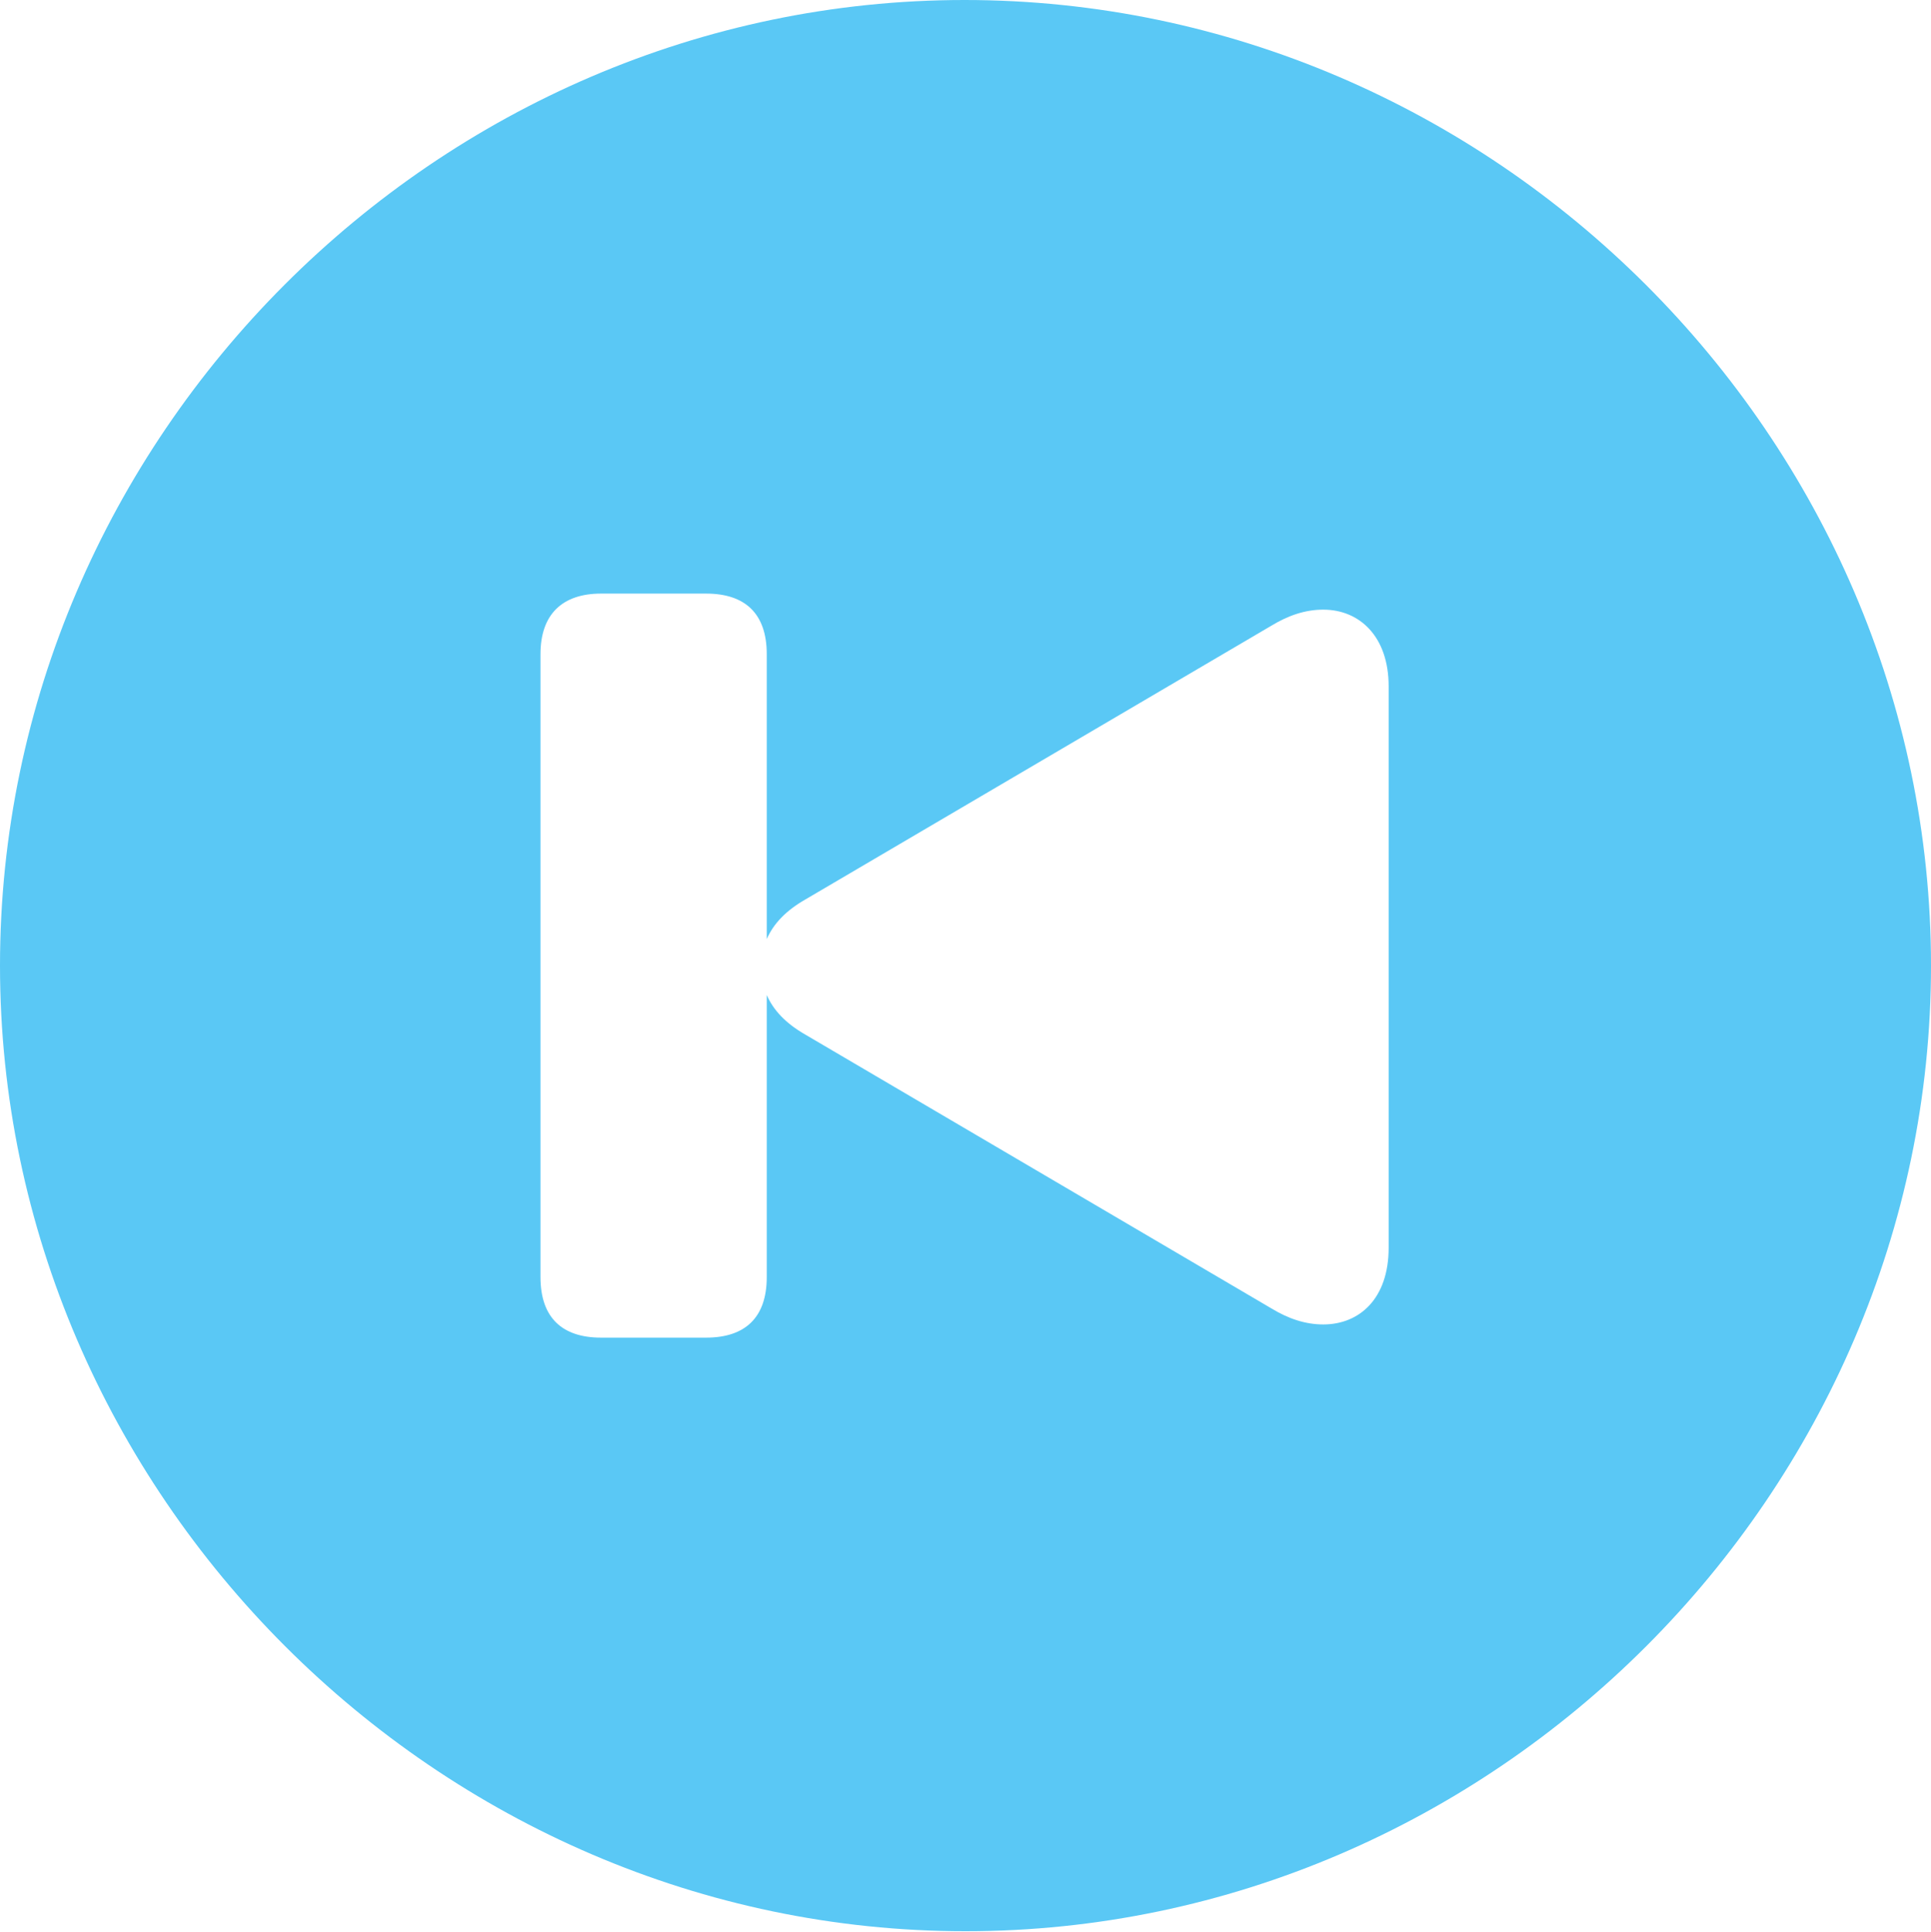 <?xml version="1.0" encoding="UTF-8"?>
<!--Generator: Apple Native CoreSVG 175.5-->
<!DOCTYPE svg
PUBLIC "-//W3C//DTD SVG 1.1//EN"
       "http://www.w3.org/Graphics/SVG/1.1/DTD/svg11.dtd">
<svg version="1.1" xmlns="http://www.w3.org/2000/svg" xmlns:xlink="http://www.w3.org/1999/xlink" width="24.902" height="24.915">
 <g>
  <rect height="24.915" opacity="0" width="24.902" x="0" y="0"/>
  <path d="M12.451 24.902C19.263 24.902 24.902 19.25 24.902 12.451C24.902 5.64 19.25 0 12.439 0C5.64 0 0 5.64 0 12.451C0 19.25 5.652 24.902 12.451 24.902ZM6.97 16.467L6.97 8.435C6.97 7.922 7.251 7.654 7.751 7.654L9.106 7.654C9.607 7.654 9.888 7.91 9.888 8.435L9.888 12.109C9.973 11.914 10.132 11.743 10.388 11.597L16.394 8.069C16.614 7.935 16.834 7.861 17.065 7.861C17.529 7.861 17.908 8.203 17.908 8.85L17.908 16.089C17.908 16.748 17.529 17.078 17.065 17.078C16.834 17.078 16.614 17.004 16.394 16.87L10.388 13.342C10.132 13.196 9.973 13.025 9.888 12.83L9.888 16.467C9.888 16.992 9.607 17.248 9.106 17.248L7.751 17.248C7.251 17.248 6.97 16.992 6.97 16.467Z" fill="#5ac8f5"/>
 </g>
</svg>
